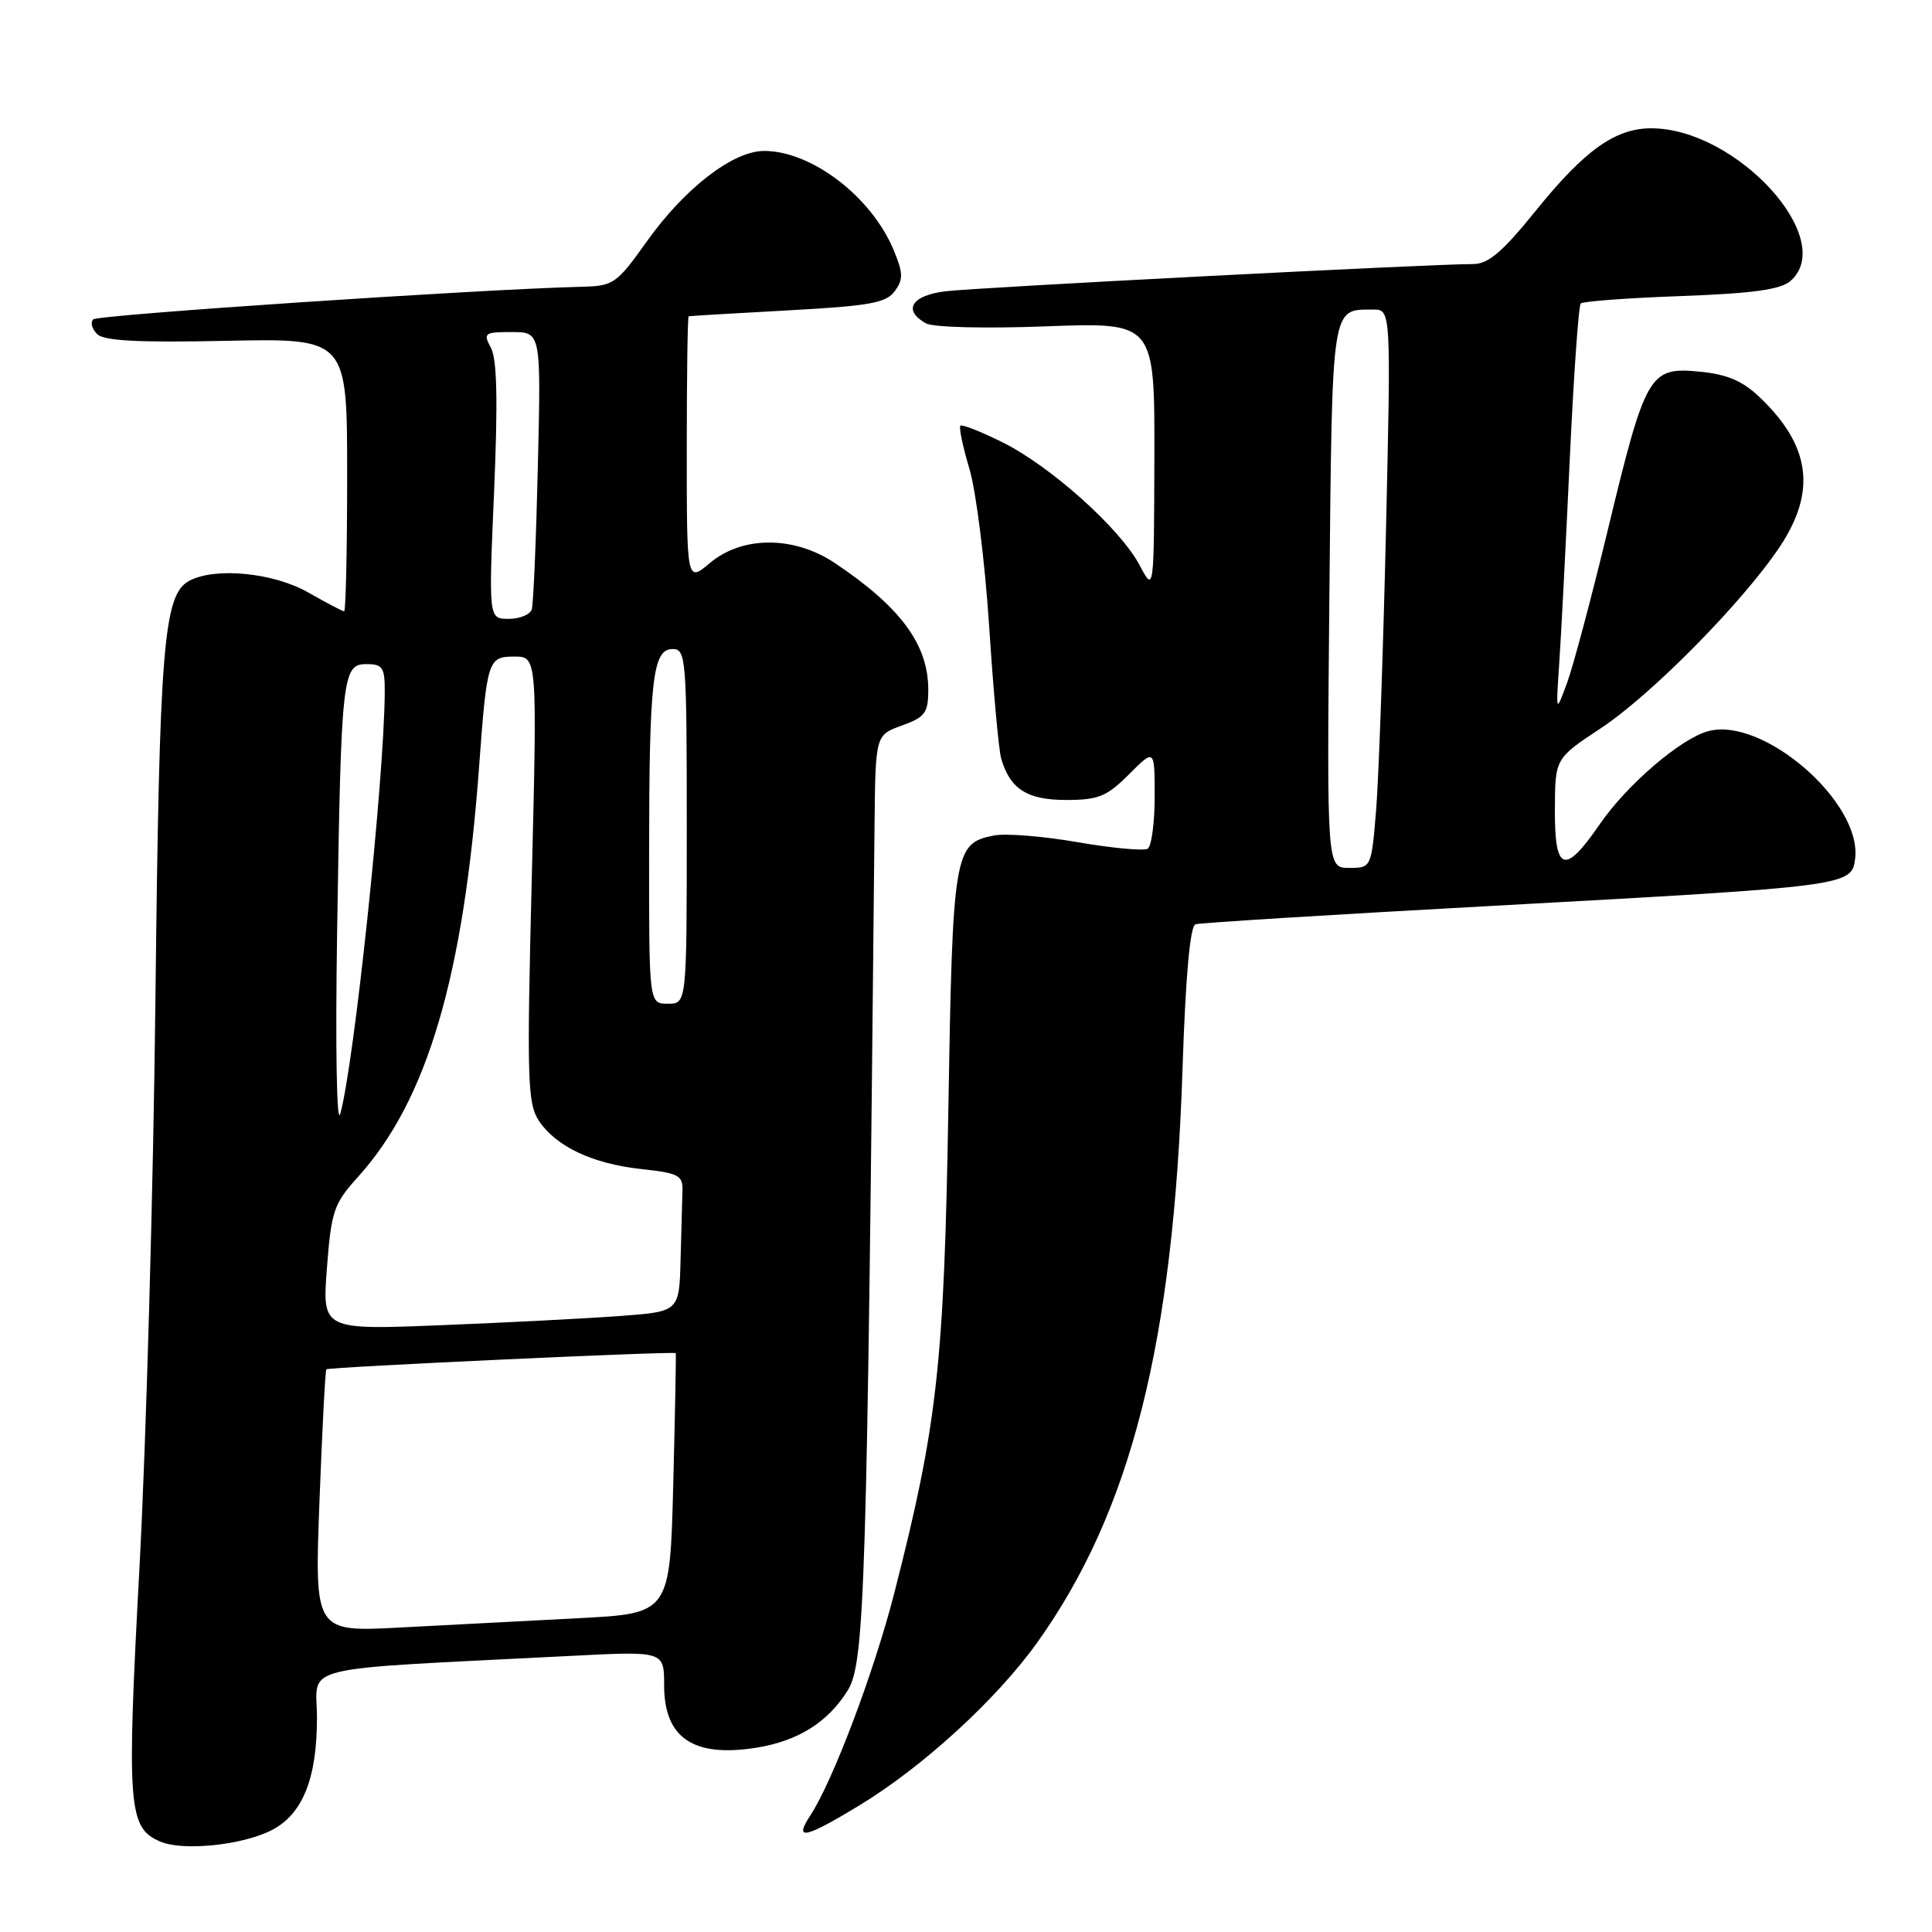 <?xml version="1.0" encoding="UTF-8" standalone="no"?>
<!DOCTYPE svg PUBLIC "-//W3C//DTD SVG 1.1//EN" "http://www.w3.org/Graphics/SVG/1.1/DTD/svg11.dtd" >
<svg xmlns="http://www.w3.org/2000/svg" xmlns:xlink="http://www.w3.org/1999/xlink" version="1.1" viewBox="0 0 256 256">
 <g >
 <path fill="currentColor"
d=" M 36.03 242.49 C 40.10 240.38 42.00 235.66 42.00 227.64 C 42.00 220.46 38.49 221.31 75.75 219.41 C 88.00 218.78 88.00 218.78 88.00 223.32 C 88.00 230.29 91.88 232.91 100.21 231.58 C 105.73 230.70 109.69 228.22 112.32 224.00 C 114.59 220.36 114.88 210.86 115.88 109.45 C 116.00 97.40 116.00 97.40 119.50 96.14 C 122.59 95.02 123.00 94.46 123.00 91.39 C 123.00 85.40 119.34 80.44 110.61 74.60 C 105.21 70.99 98.36 70.99 94.08 74.59 C 91.00 77.18 91.00 77.18 91.00 59.59 C 91.00 49.92 91.11 41.96 91.25 41.91 C 91.39 41.87 97.28 41.51 104.35 41.13 C 115.21 40.54 117.42 40.15 118.56 38.58 C 119.71 37.02 119.68 36.18 118.41 33.12 C 115.46 26.06 107.54 20.00 101.25 20.00 C 97.13 20.00 90.74 24.93 85.72 31.97 C 81.68 37.64 81.31 37.90 77.00 38.00 C 63.56 38.33 12.95 41.71 12.35 42.32 C 11.95 42.71 12.19 43.59 12.87 44.27 C 13.77 45.17 18.36 45.41 30.05 45.16 C 46.00 44.83 46.00 44.83 46.00 62.91 C 46.00 72.86 45.82 81.00 45.60 81.00 C 45.38 81.00 43.25 79.88 40.85 78.51 C 36.26 75.88 28.51 75.12 25.08 76.96 C 21.66 78.79 21.12 85.51 20.60 132.00 C 20.33 157.03 19.37 191.01 18.49 207.52 C 16.77 239.52 16.97 242.20 21.24 244.02 C 24.26 245.31 32.14 244.50 36.03 242.49 Z  M 113.83 239.25 C 122.29 234.12 132.06 225.17 137.47 217.60 C 149.86 200.23 155.50 177.96 156.69 141.66 C 157.09 129.41 157.69 122.70 158.41 122.47 C 159.01 122.28 176.82 121.17 198.00 120.02 C 245.08 117.44 245.40 117.40 245.82 113.72 C 246.68 106.26 233.60 94.94 226.35 96.88 C 222.70 97.86 215.55 104.00 211.95 109.25 C 207.32 115.99 205.99 115.54 206.03 107.25 C 206.06 100.50 206.06 100.50 212.11 96.50 C 218.84 92.06 231.04 79.67 235.87 72.39 C 240.72 65.06 239.89 59.03 233.14 52.61 C 230.87 50.45 228.83 49.59 225.15 49.24 C 218.56 48.61 218.05 49.48 213.09 70.02 C 210.91 79.08 208.45 88.30 207.64 90.50 C 206.16 94.50 206.16 94.50 206.60 88.00 C 206.85 84.42 207.47 72.33 207.99 61.11 C 208.51 49.90 209.17 40.49 209.46 40.21 C 209.74 39.93 215.72 39.48 222.74 39.23 C 232.28 38.88 235.94 38.37 237.25 37.23 C 243.53 31.71 230.09 16.99 218.78 17.00 C 214.03 17.01 209.97 19.90 203.50 27.92 C 199.01 33.47 197.20 35.00 195.14 34.99 C 189.68 34.98 129.32 38.09 125.25 38.60 C 120.78 39.15 119.59 41.11 122.68 42.84 C 123.64 43.38 130.50 43.55 138.68 43.24 C 153.00 42.71 153.00 42.71 152.96 60.60 C 152.91 78.50 152.91 78.50 151.01 74.90 C 148.44 70.05 139.26 61.81 132.86 58.62 C 129.99 57.19 127.47 56.20 127.26 56.41 C 127.04 56.63 127.58 59.21 128.46 62.15 C 129.34 65.09 130.51 74.47 131.07 83.00 C 131.62 91.53 132.34 99.40 132.66 100.50 C 133.83 104.55 136.10 106.00 141.25 106.00 C 145.55 106.00 146.65 105.55 149.60 102.60 C 153.00 99.20 153.00 99.20 153.00 105.54 C 153.00 109.03 152.58 112.14 152.07 112.46 C 151.56 112.77 147.39 112.39 142.82 111.60 C 138.24 110.80 133.24 110.40 131.69 110.71 C 126.42 111.74 126.23 112.89 125.66 147.00 C 125.10 180.75 124.20 188.81 118.52 211.00 C 115.85 221.47 110.37 235.98 107.36 240.58 C 105.17 243.92 106.61 243.62 113.83 239.25 Z  M 42.33 198.97 C 42.69 189.47 43.10 181.58 43.24 181.44 C 43.56 181.14 89.39 179.02 89.54 179.30 C 89.60 179.41 89.45 187.22 89.21 196.65 C 88.77 213.79 88.77 213.79 76.64 214.42 C 69.96 214.76 59.36 215.32 53.09 215.65 C 41.68 216.26 41.68 216.26 42.33 198.97 Z  M 43.32 168.01 C 43.90 160.44 44.23 159.49 47.45 155.93 C 56.62 145.78 61.44 129.41 63.49 101.50 C 64.52 87.45 64.67 87.00 68.14 87.00 C 71.19 87.00 71.19 87.00 70.46 116.47 C 69.80 142.92 69.90 146.19 71.37 148.45 C 73.64 151.91 78.48 154.20 85.00 154.91 C 89.89 155.43 90.49 155.75 90.43 157.75 C 90.39 158.99 90.28 163.10 90.18 166.90 C 90.00 173.79 90.00 173.79 82.25 174.37 C 77.99 174.69 67.34 175.24 58.59 175.59 C 42.69 176.23 42.69 176.23 43.32 168.01 Z  M 44.67 123.50 C 45.20 89.45 45.36 88.00 48.56 88.00 C 50.72 88.00 51.00 88.44 50.98 91.75 C 50.91 103.30 46.90 141.23 45.08 147.60 C 44.61 149.23 44.43 138.71 44.67 123.50 Z  M 86.01 113.25 C 86.02 90.00 86.48 86.00 89.13 86.00 C 90.90 86.00 91.00 87.22 91.00 109.50 C 91.00 133.00 91.00 133.00 88.50 133.00 C 86.00 133.00 86.00 133.00 86.01 113.25 Z  M 65.47 65.11 C 65.98 53.20 65.86 47.60 65.06 46.11 C 64.00 44.13 64.17 44.00 67.81 44.00 C 71.69 44.00 71.69 44.00 71.27 61.75 C 71.04 71.51 70.68 80.06 70.46 80.75 C 70.24 81.44 68.87 82.00 67.40 82.00 C 64.74 82.00 64.74 82.00 65.47 65.11 Z  M 176.15 78.96 C 176.53 40.00 176.37 41.05 181.91 41.02 C 184.32 41.00 184.32 41.00 183.65 70.25 C 183.28 86.34 182.69 102.99 182.35 107.25 C 181.71 115.00 181.71 115.00 178.76 115.00 C 175.81 115.00 175.81 115.00 176.15 78.96 Z "/>
</g>
</svg>
